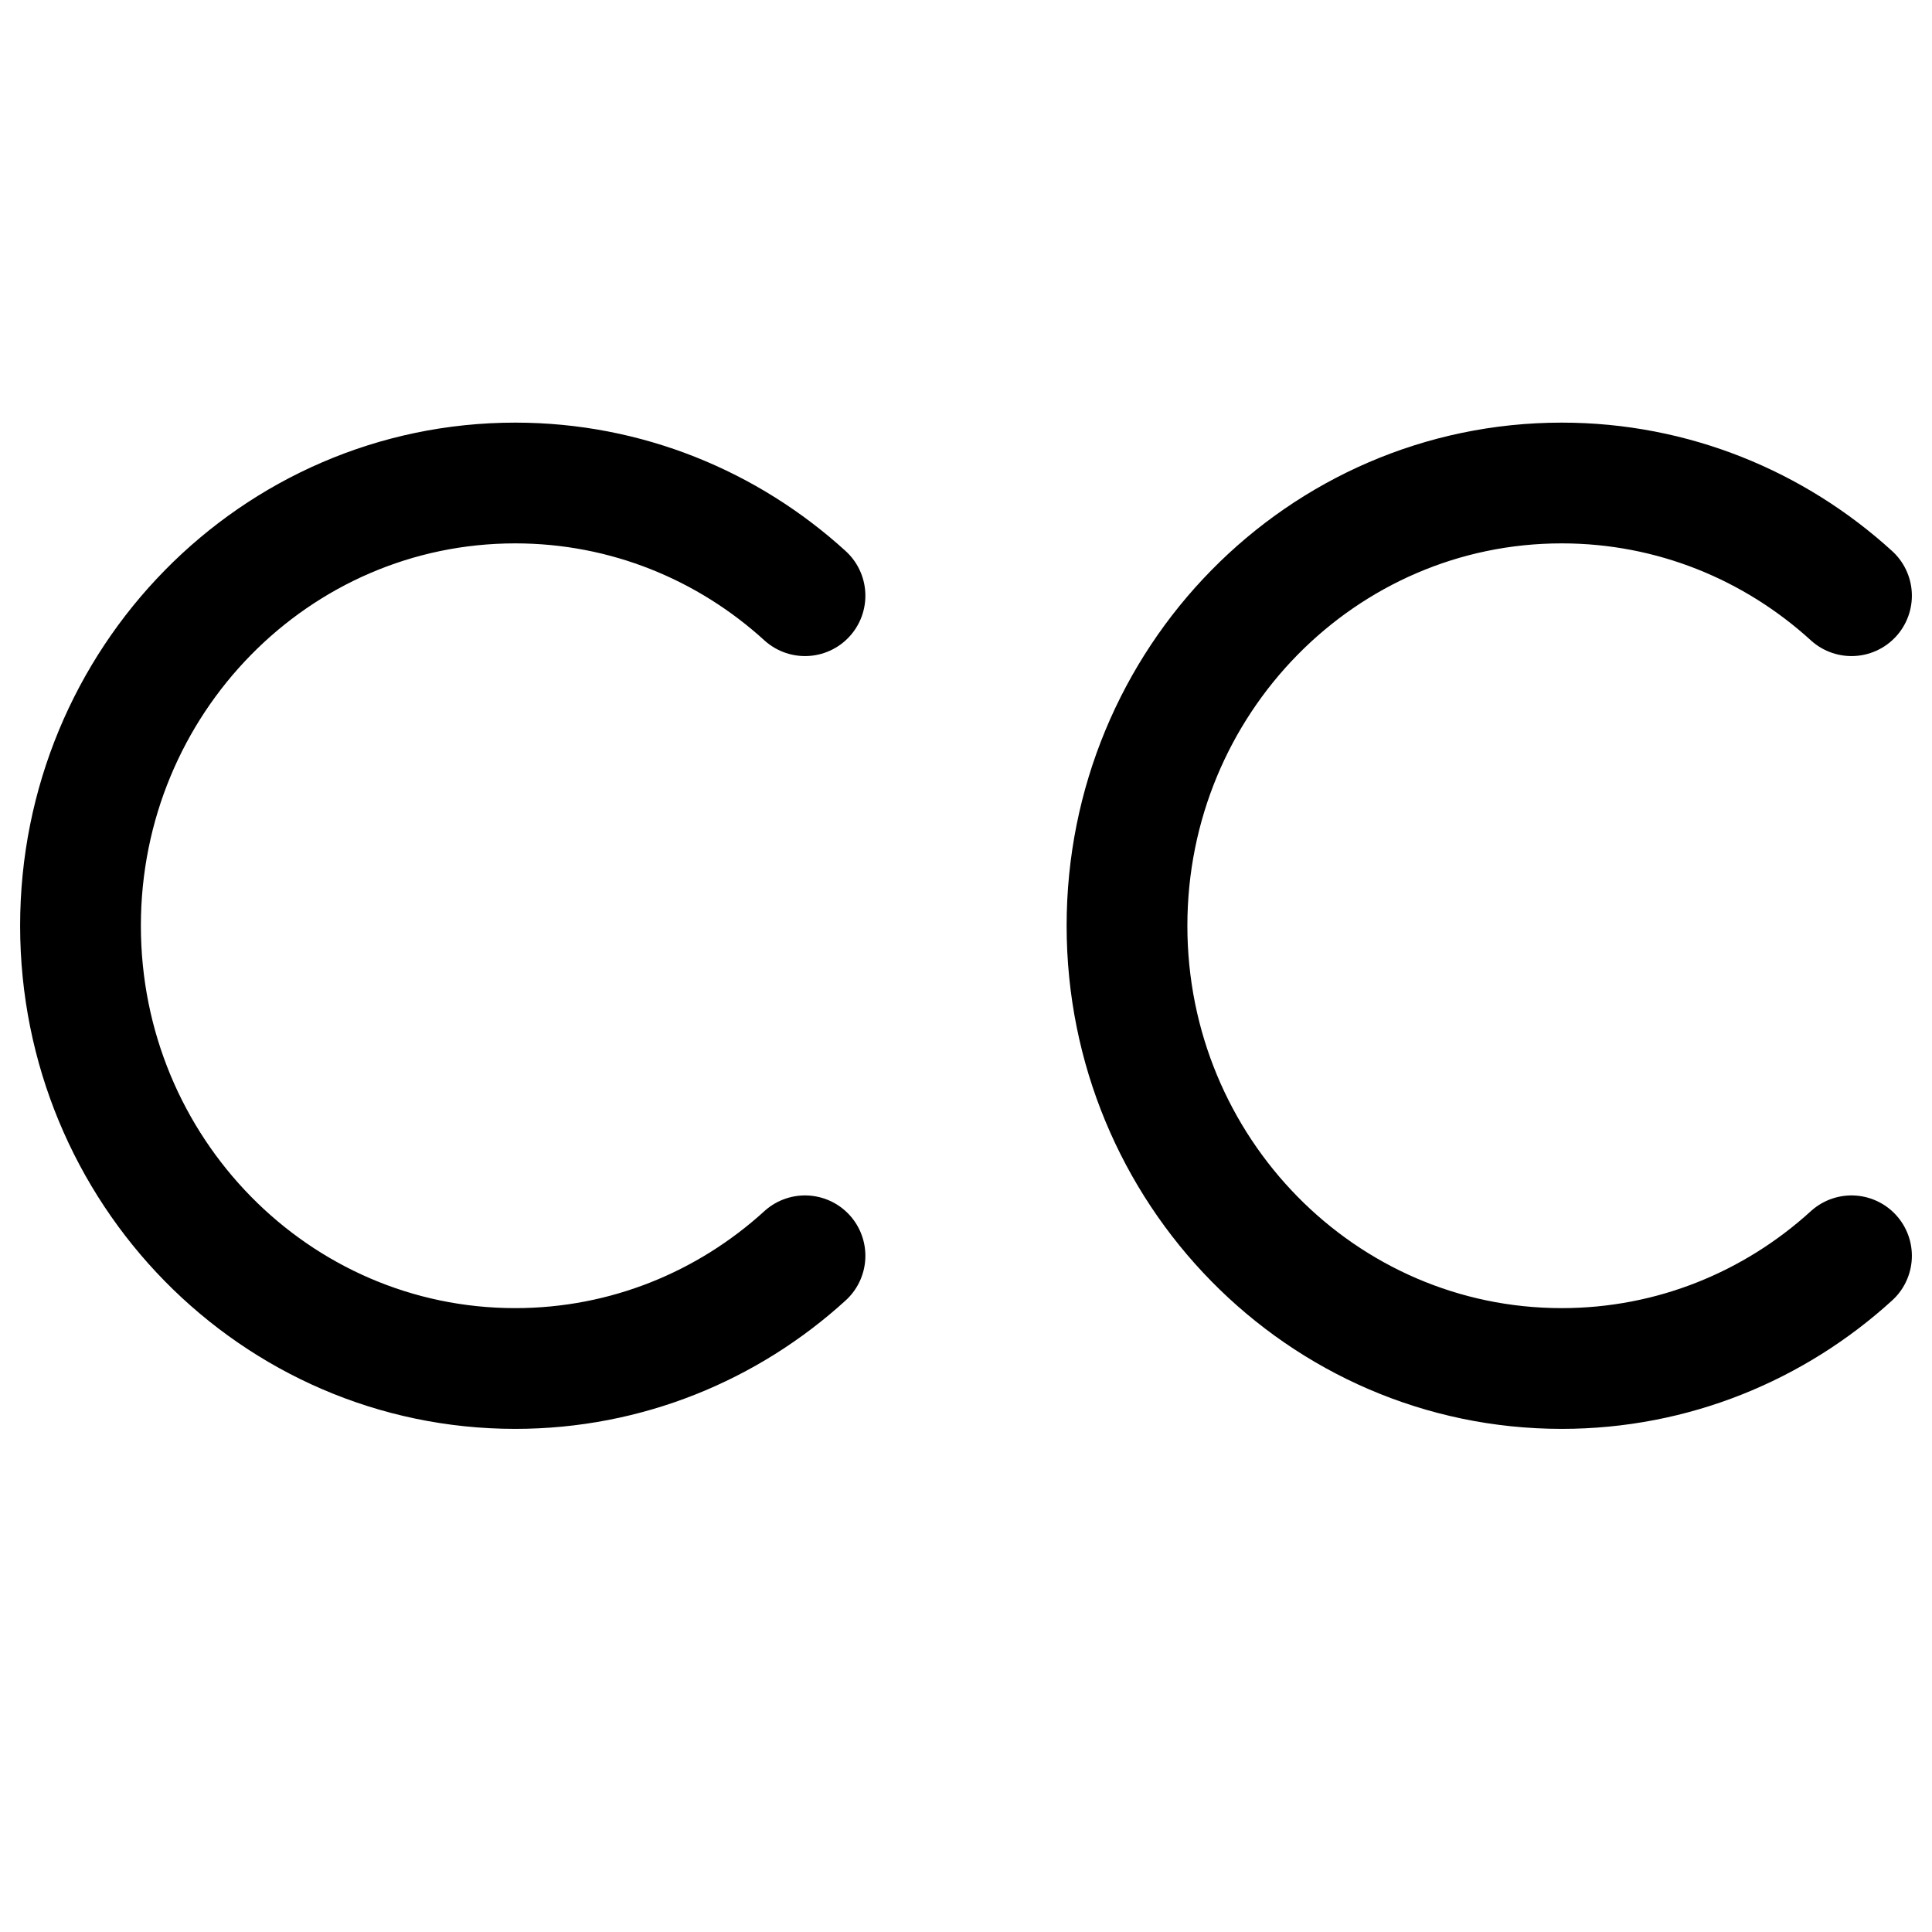 <svg width="24" height="24" viewBox="0 0 24 24" fill="none" xmlns="http://www.w3.org/2000/svg">
<path d="M10 7.4C9.045 6.53 7.783 6 6.4 6C3.418 6 1 8.462 1 11.5C1 14.538 3.418 17 6.4 17C7.783 17 9.045 16.47 10 15.6M23 7.4C22.045 6.53 20.783 6 19.4 6C16.418 6 14 8.462 14 11.5C14 14.538 16.418 17 19.4 17C20.783 17 22.045 16.47 23 15.6" stroke="black" stroke-width="1.5" stroke-linecap="round"/>
</svg>
